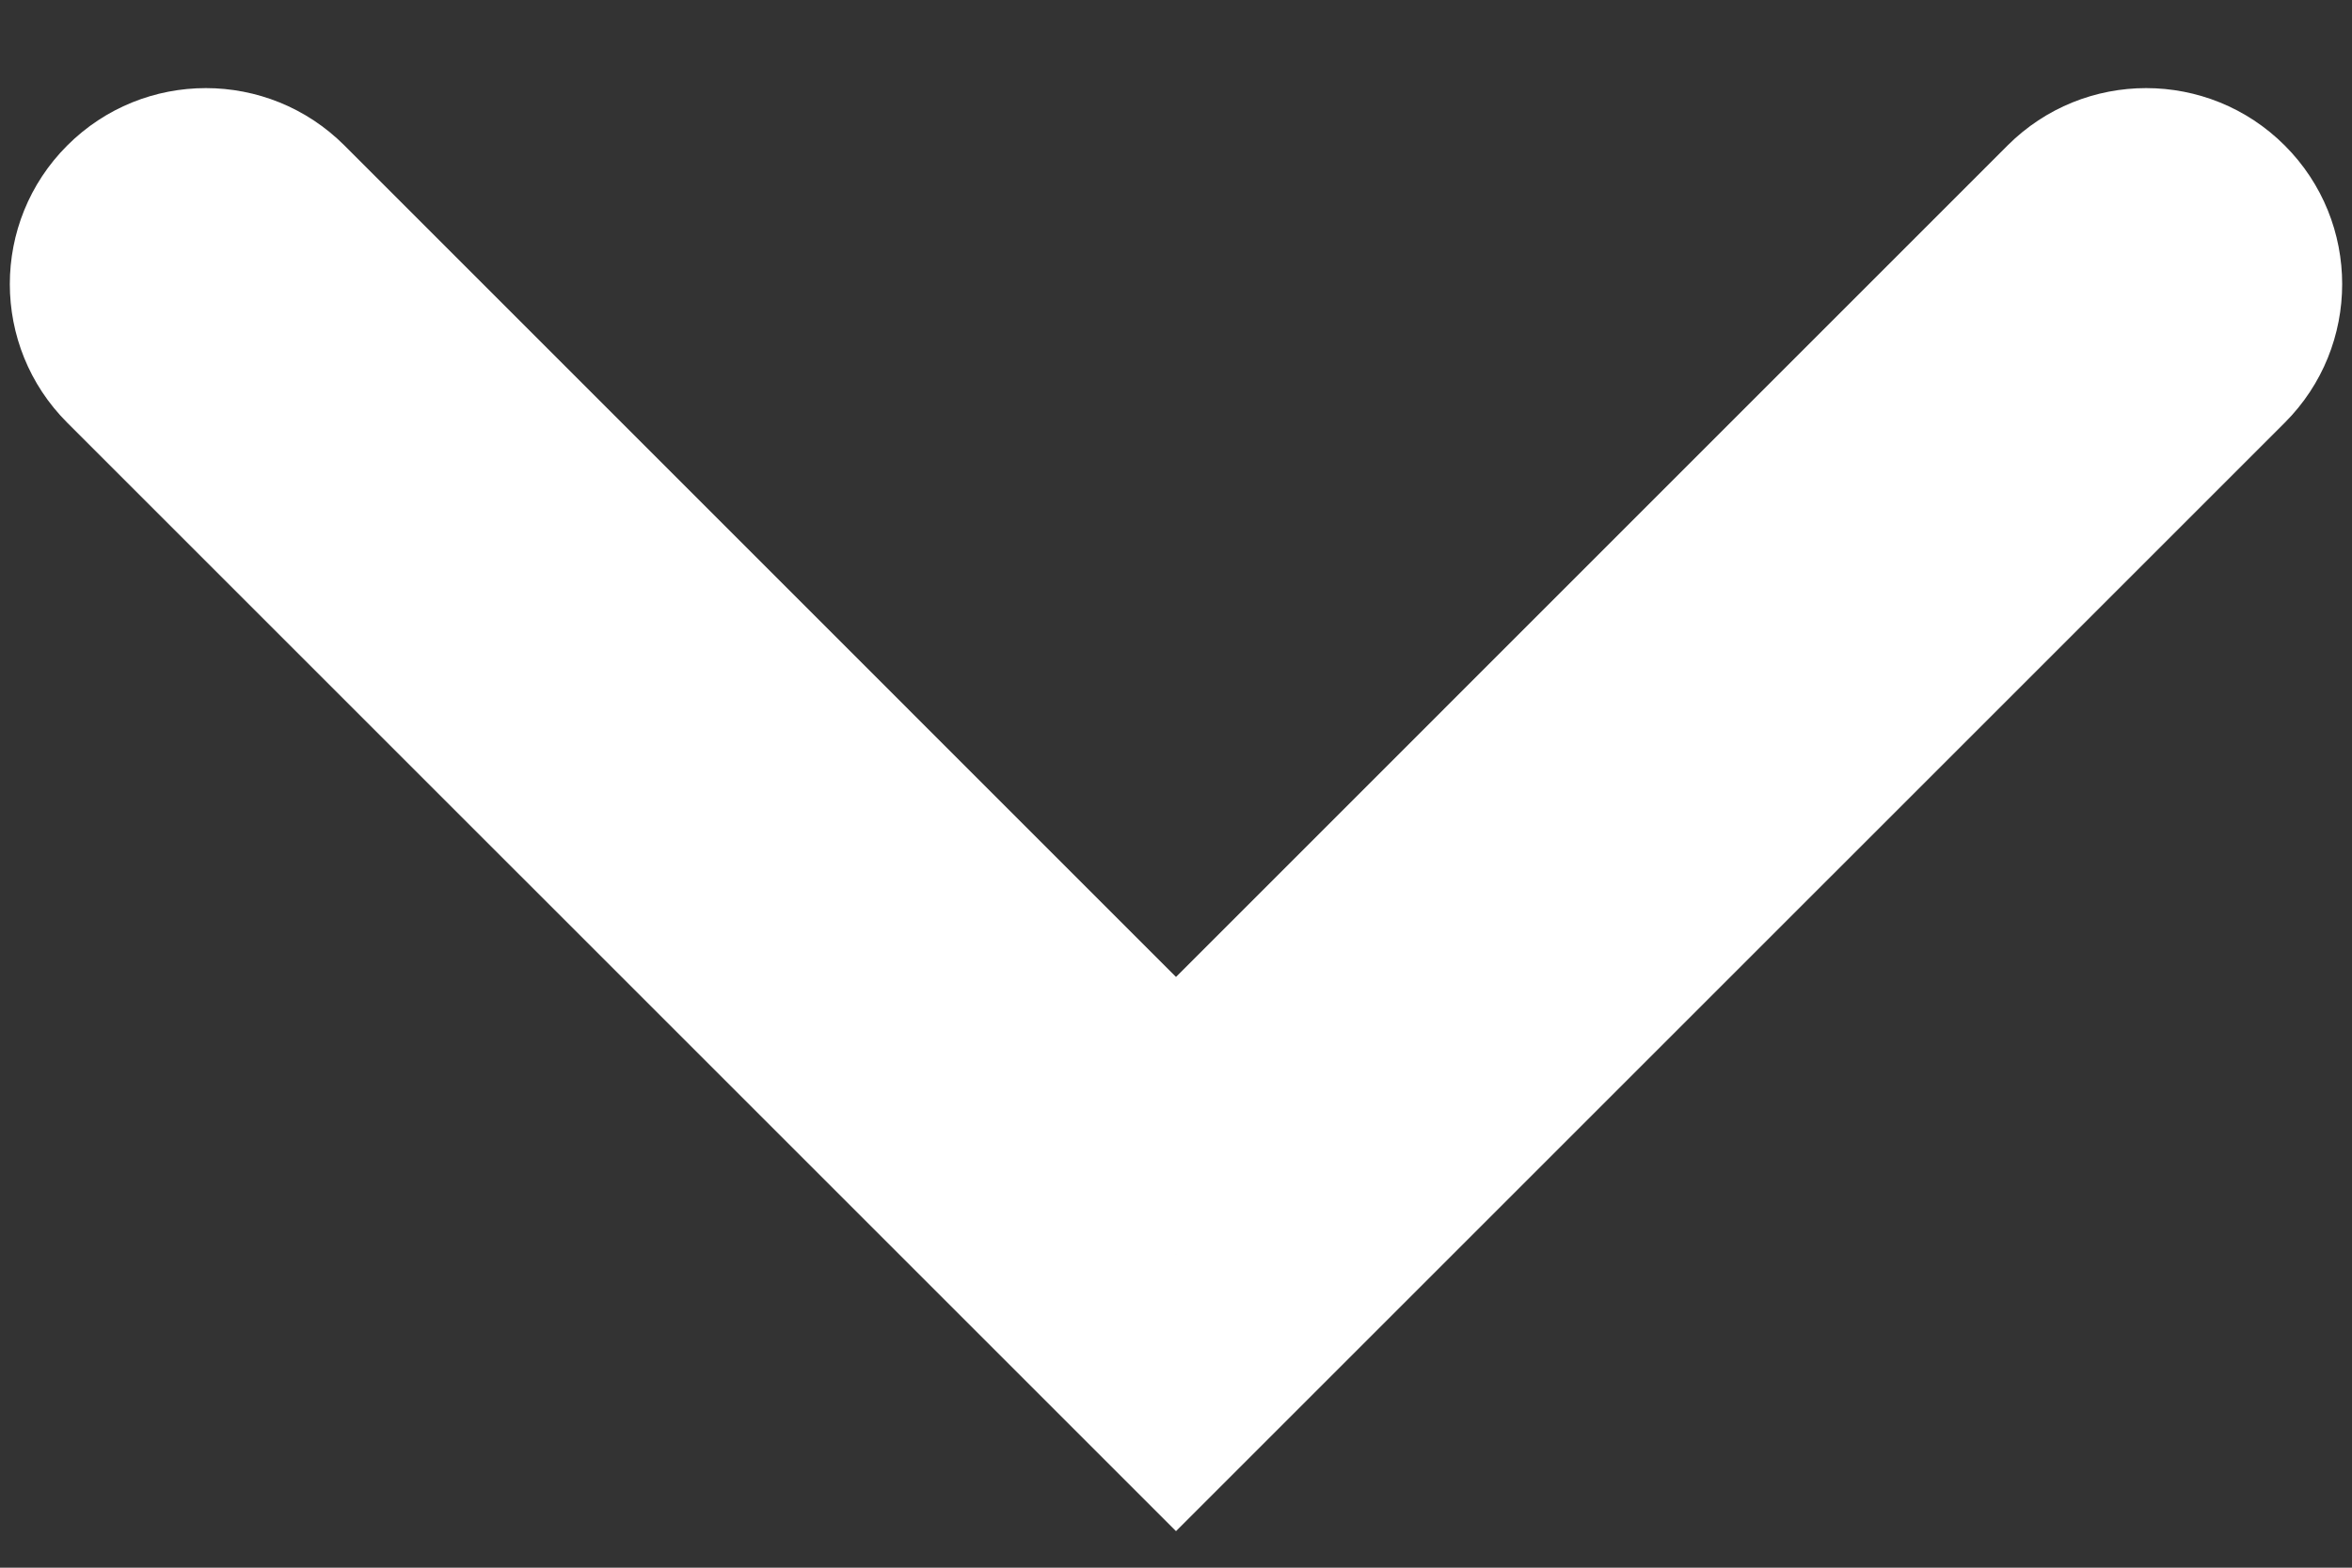 <svg width="24" height="16" viewBox="0 0 24 16" fill="none" xmlns="http://www.w3.org/2000/svg">
<rect x="0" y="0" width="24" height="16" fill="#333333" stroke="none"/>
<path d="M23.314 4.314C24.095 3.533 24.095 2.266 23.314 1.485C22.533 0.704 21.266 0.704 20.485 1.485L23.314 4.314ZM12 12.799L10.586 14.213L12 15.627L13.414 14.213L12 12.799ZM3.515 1.485C2.734 0.704 1.467 0.704 0.686 1.485C-0.095 2.266 -0.095 3.533 0.686 4.314L3.515 1.485ZM20.485 1.485L10.586 11.385L13.414 14.213L23.314 4.314L20.485 1.485ZM13.414 11.385L3.515 1.485L0.686 4.314L10.586 14.213L13.414 11.385Z" fill="white"/>
</svg>
